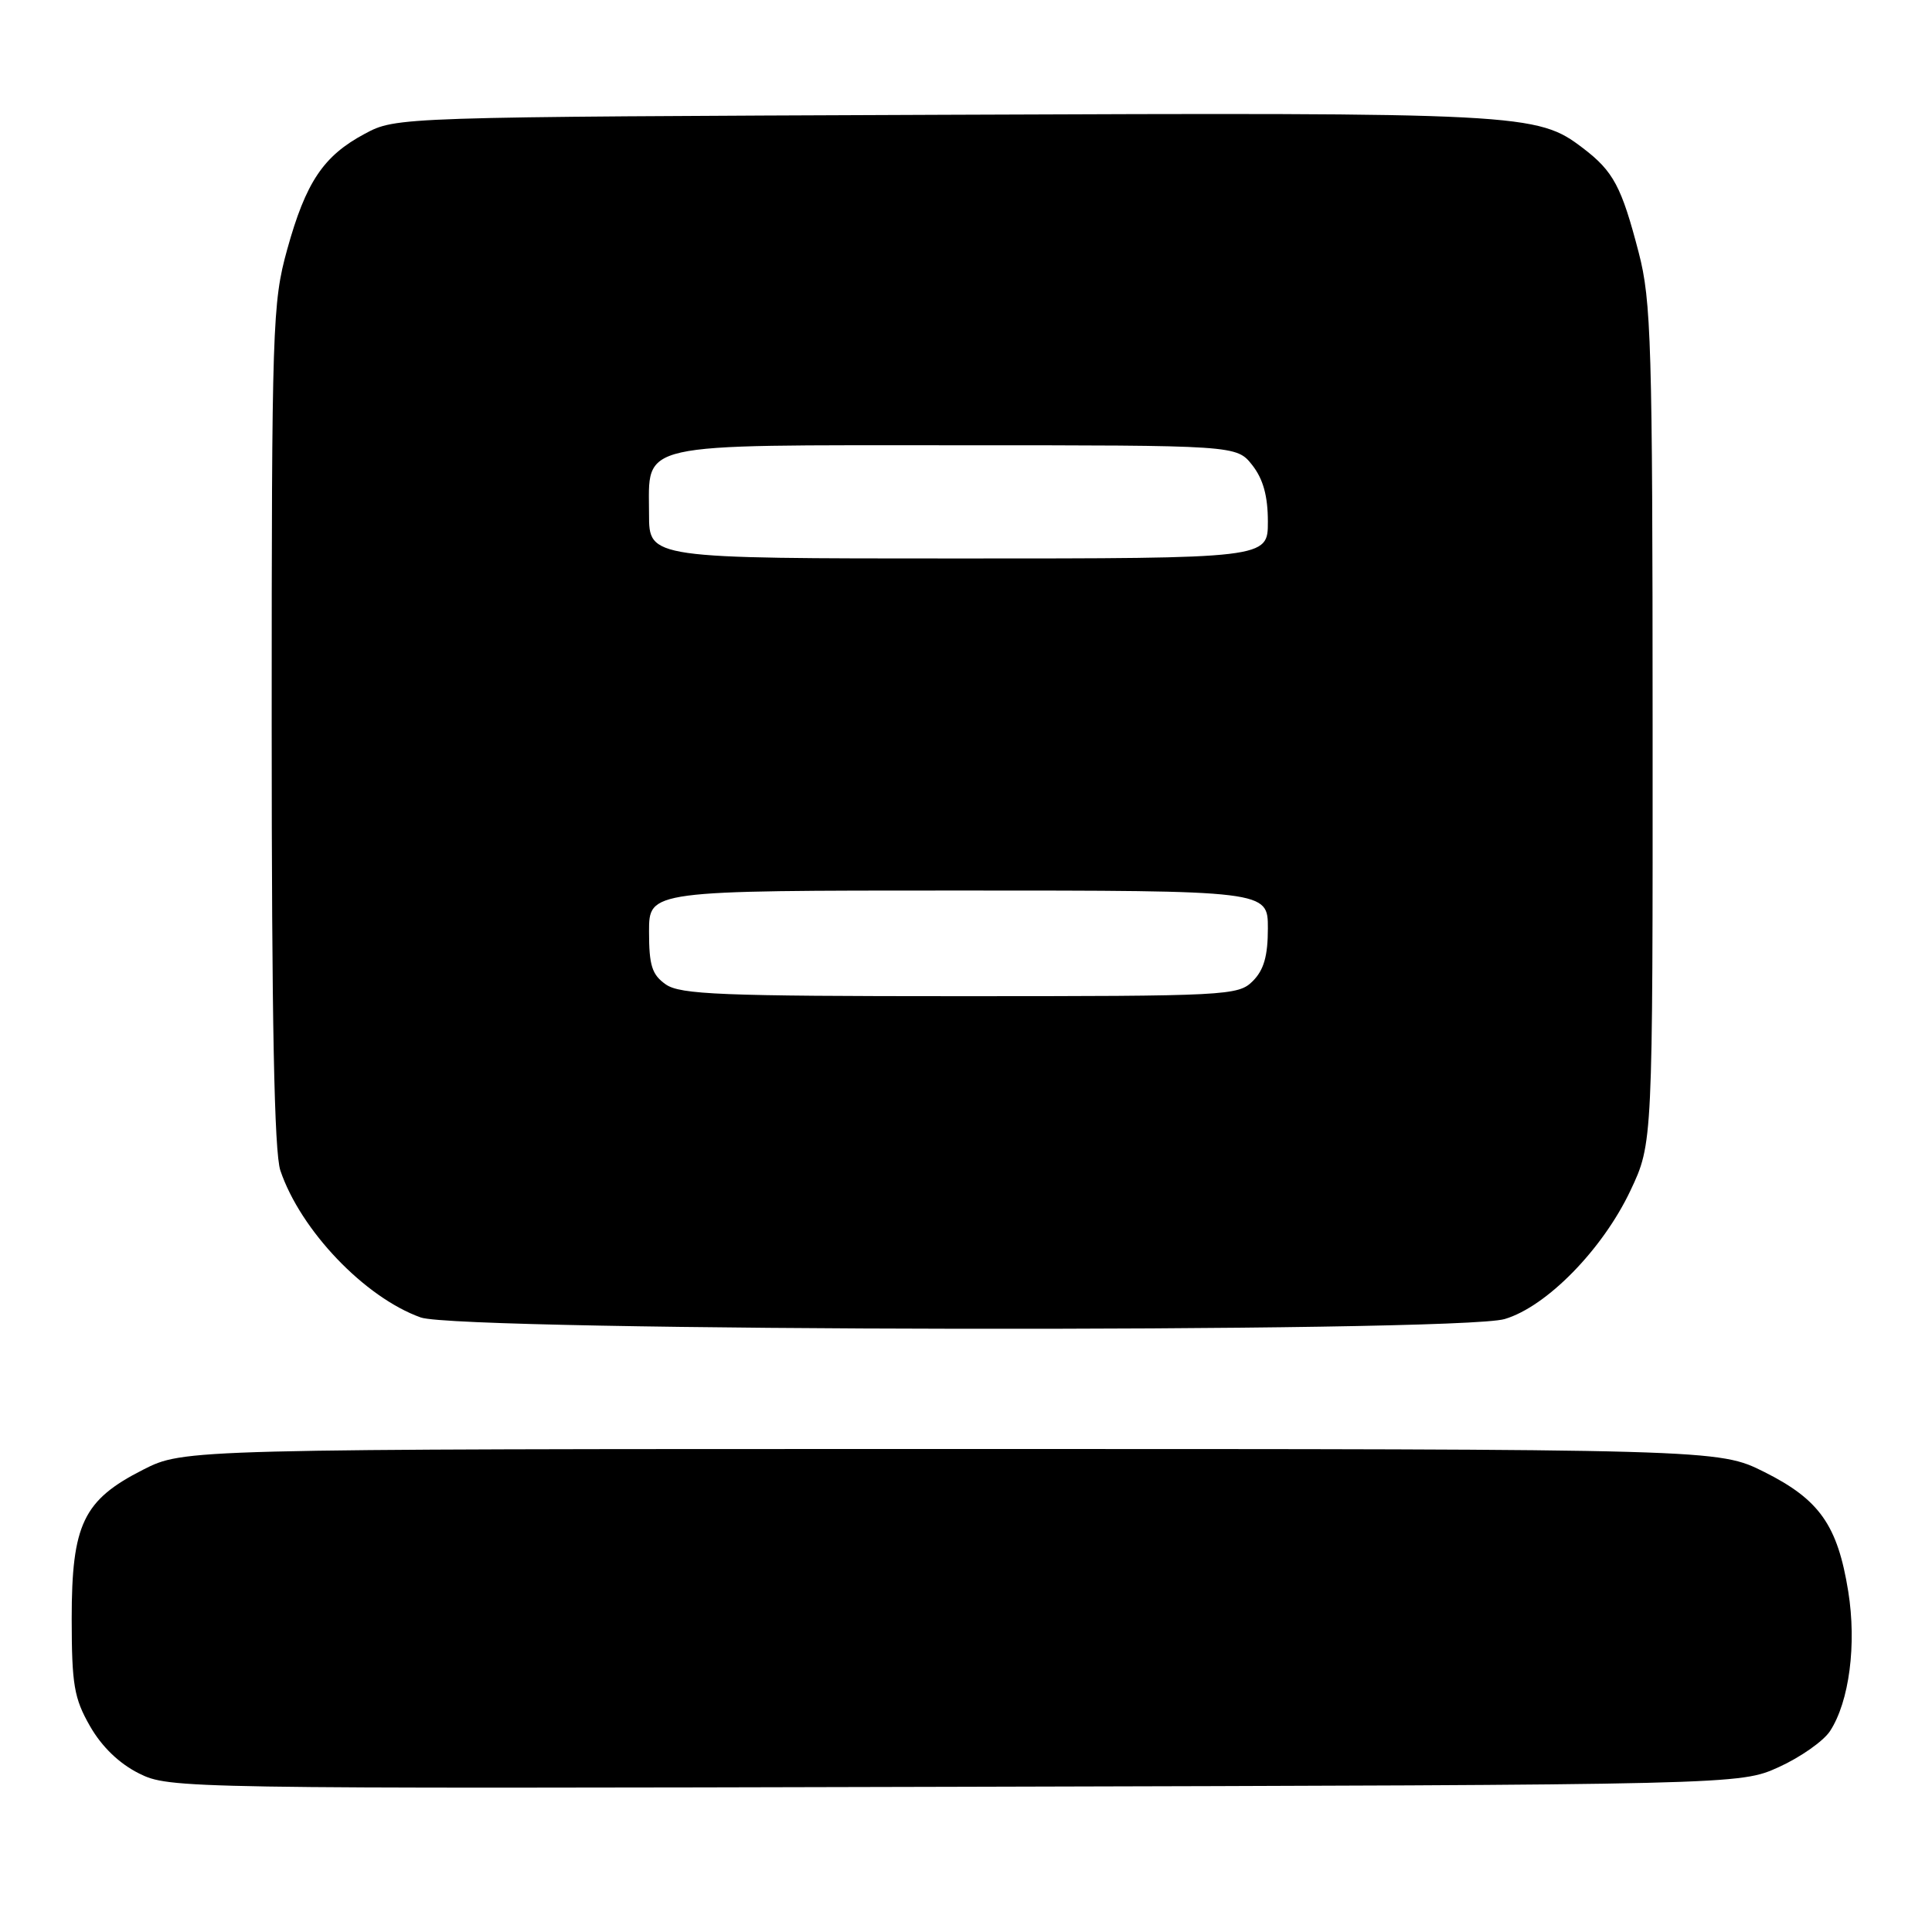 <?xml version="1.0" encoding="UTF-8" standalone="no"?>
<!DOCTYPE svg PUBLIC "-//W3C//DTD SVG 1.1//EN" "http://www.w3.org/Graphics/SVG/1.1/DTD/svg11.dtd" >
<svg xmlns="http://www.w3.org/2000/svg" xmlns:xlink="http://www.w3.org/1999/xlink" version="1.1" viewBox="0 0 256 256">
 <g >
 <path fill="currentColor"
d=" M 235.70 234.15 C 238.56 232.85 241.61 230.71 242.48 229.39 C 245.04 225.48 246.03 217.89 244.90 210.86 C 243.49 202.11 241.10 198.71 233.79 195.05 C 227.68 192.00 227.68 192.00 126.02 192.00 C 24.36 192.00 24.36 192.00 18.95 194.75 C 11.03 198.77 9.50 201.97 9.50 214.50 C 9.51 223.24 9.81 225.03 11.93 228.73 C 13.49 231.46 15.80 233.68 18.42 234.99 C 22.45 236.99 23.77 237.02 126.50 236.76 C 230.50 236.50 230.50 236.50 235.70 234.15 Z  M 199.38 174.78 C 204.94 173.13 212.35 165.56 216.04 157.76 C 219.00 151.50 219.00 151.50 218.98 96.00 C 218.97 45.56 218.80 39.86 217.14 33.48 C 214.86 24.72 213.79 22.70 209.74 19.62 C 203.67 14.99 201.89 14.90 125.00 15.21 C 52.50 15.50 52.50 15.50 48.33 17.73 C 42.85 20.66 40.53 24.12 38.05 33.07 C 36.10 40.11 36.00 43.09 36.00 96.08 C 36.00 135.31 36.34 152.70 37.15 155.10 C 39.83 163.03 48.33 171.92 55.75 174.57 C 60.98 176.44 193.15 176.63 199.38 174.78 Z  M 88.22 130.44 C 86.39 129.16 86.00 127.93 86.00 123.44 C 86.00 118.00 86.00 118.00 127.00 118.00 C 168.00 118.00 168.00 118.00 168.00 123.00 C 168.00 126.67 167.47 128.53 166.00 130.00 C 164.07 131.93 162.67 132.00 127.22 132.00 C 95.55 132.00 90.14 131.78 88.22 130.44 Z  M 86.00 68.15 C 86.00 58.49 83.75 59.00 126.76 59.00 C 163.85 59.00 163.85 59.00 165.93 61.63 C 167.38 63.48 168.00 65.73 168.00 69.13 C 168.00 74.00 168.00 74.00 127.00 74.00 C 86.00 74.00 86.00 74.00 86.00 68.15 Z "/>
</g>
</svg>